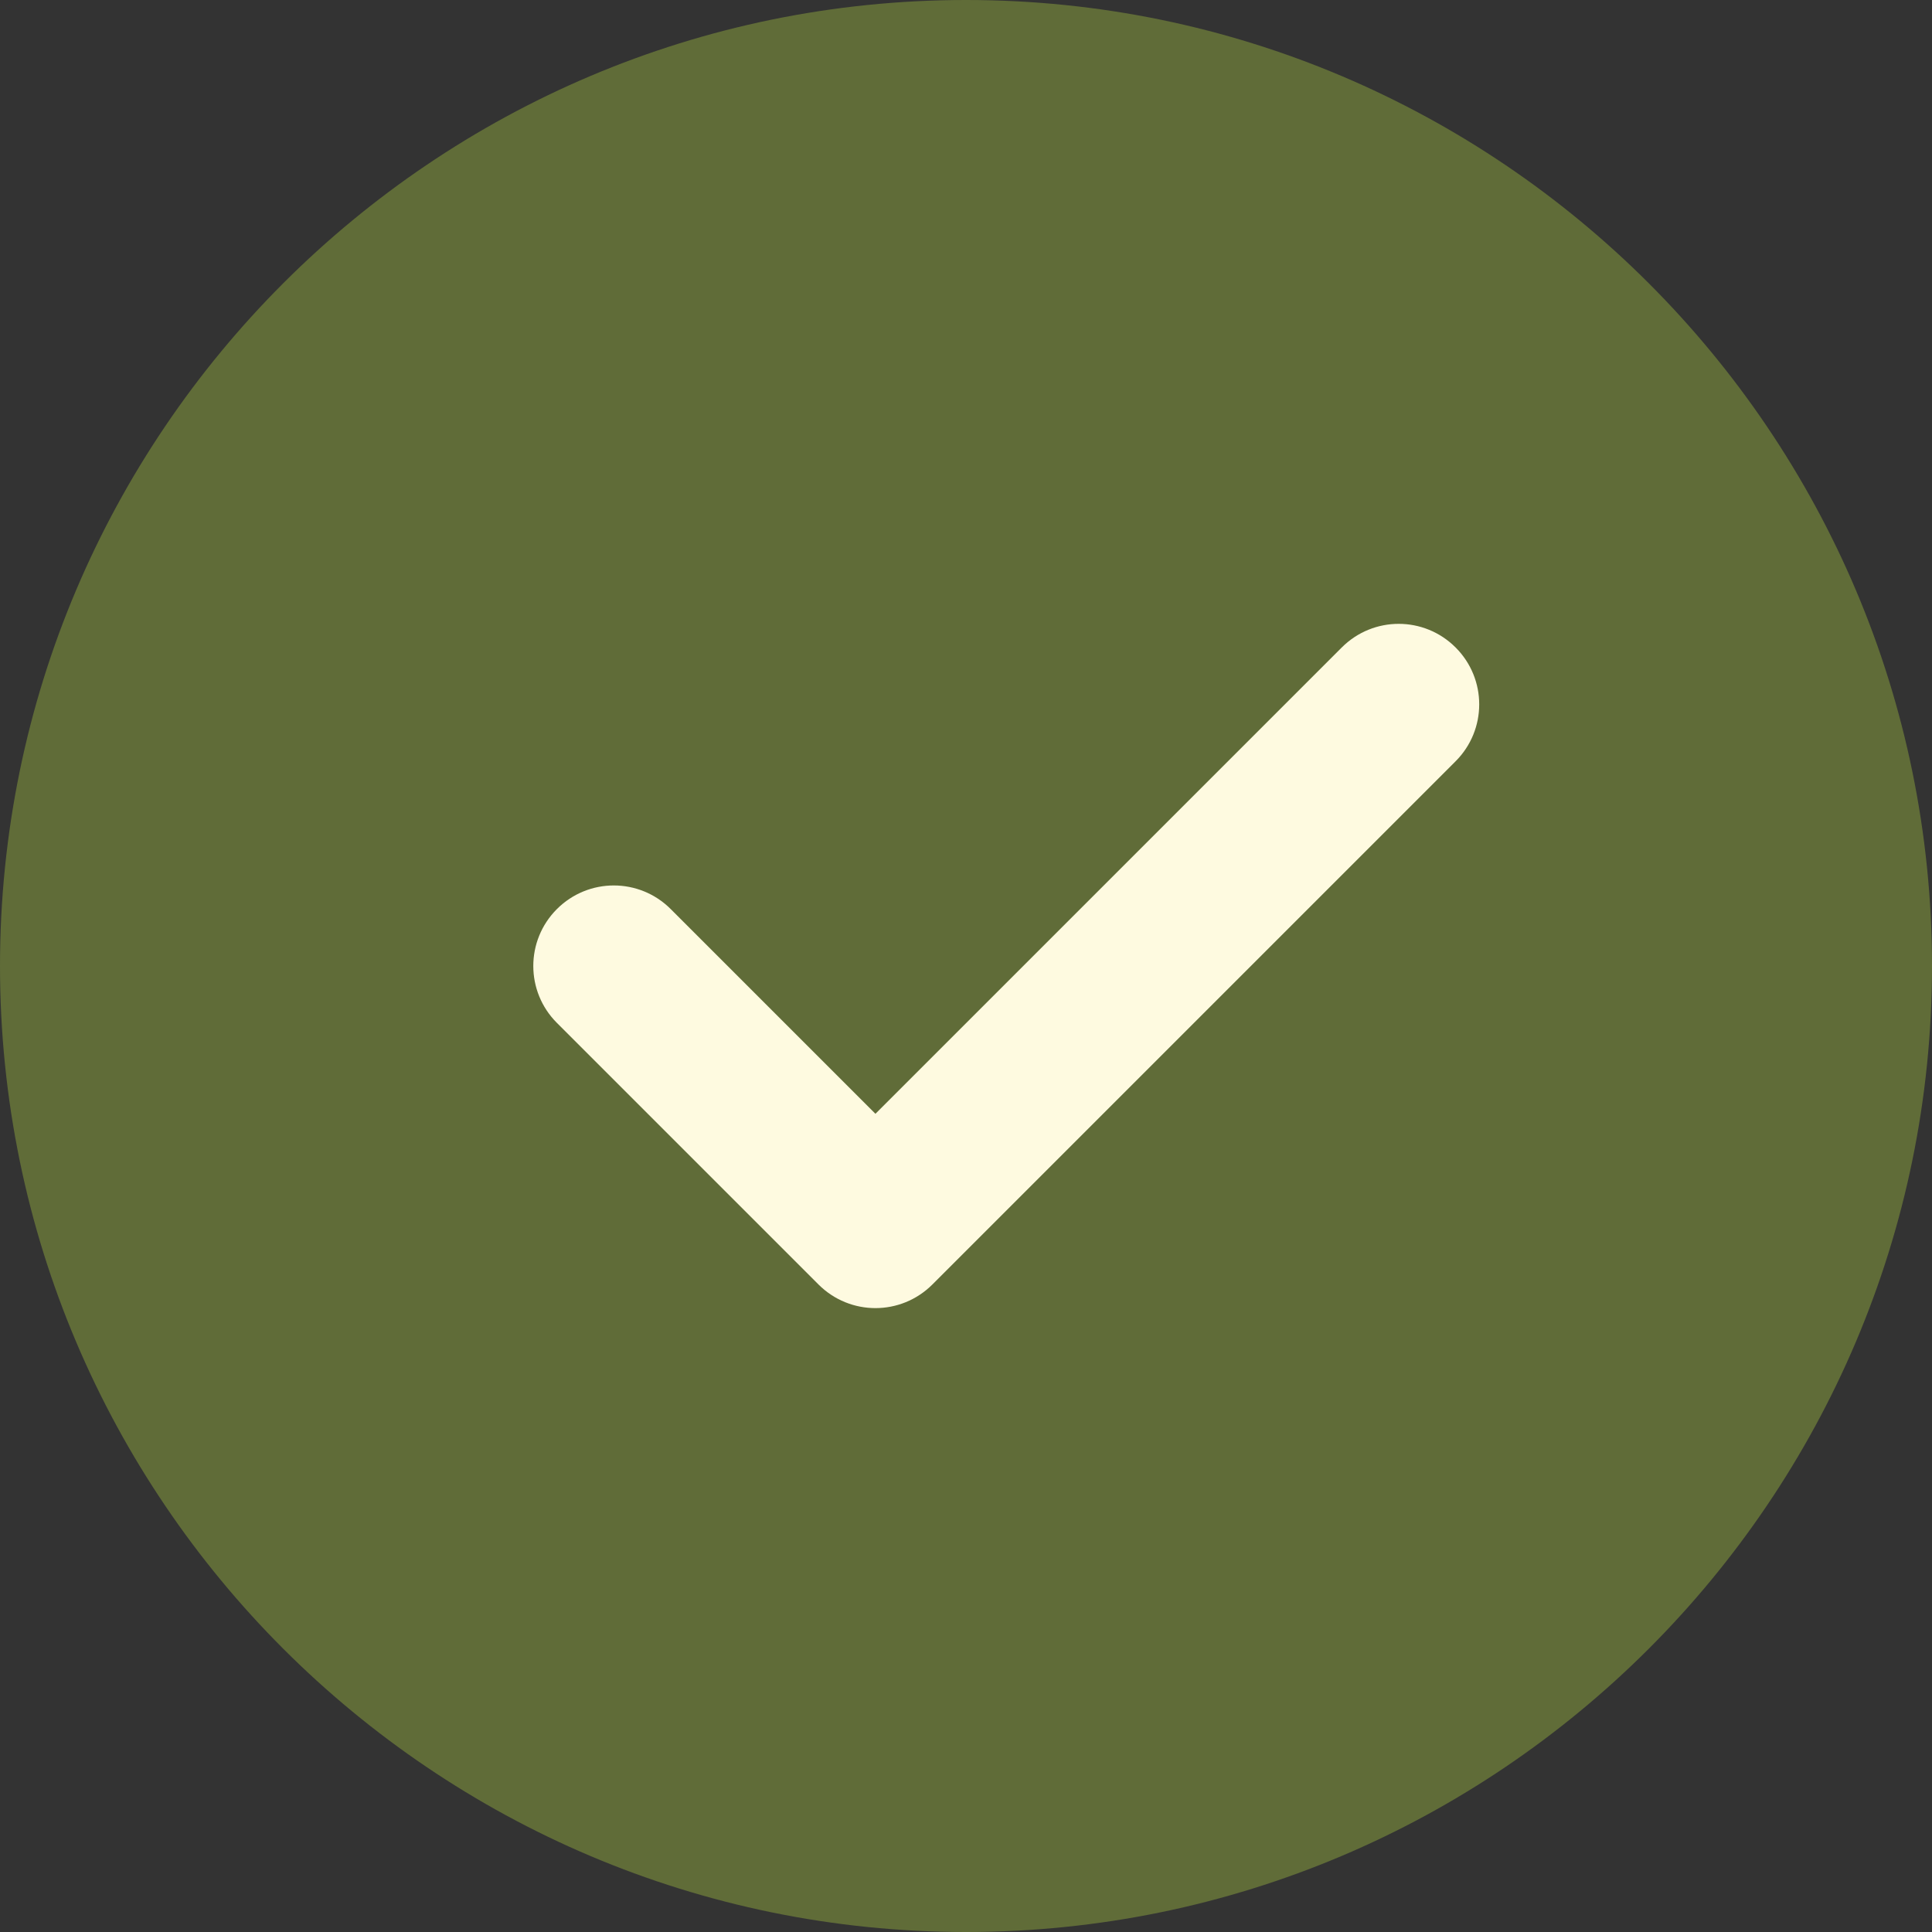 <svg width="80" height="80" viewBox="0 0 80 80" fill="none" xmlns="http://www.w3.org/2000/svg">
<rect x="0" y="0" width="80" height="80" fill="#333333" stroke="none"/>
<path d="M40 0C17.943 0 0 17.943 0 40C0 62.057 17.943 80 40 80C62.057 80 80 62.057 80 40C80 17.943 62.057 0 40 0Z" fill="#606C38"/>
<path d="M60.273 31.523L38.607 53.189C37.956 53.839 37.103 54.166 36.25 54.166C35.397 54.166 34.544 53.839 33.893 53.189L23.06 42.356C21.757 41.053 21.757 38.946 23.06 37.643C24.363 36.339 26.47 36.339 27.773 37.643L36.25 46.12L55.56 26.81C56.863 25.506 58.97 25.506 60.273 26.81C61.577 28.113 61.577 30.219 60.273 31.523Z" fill="#FEFAE0"/>
</svg>
